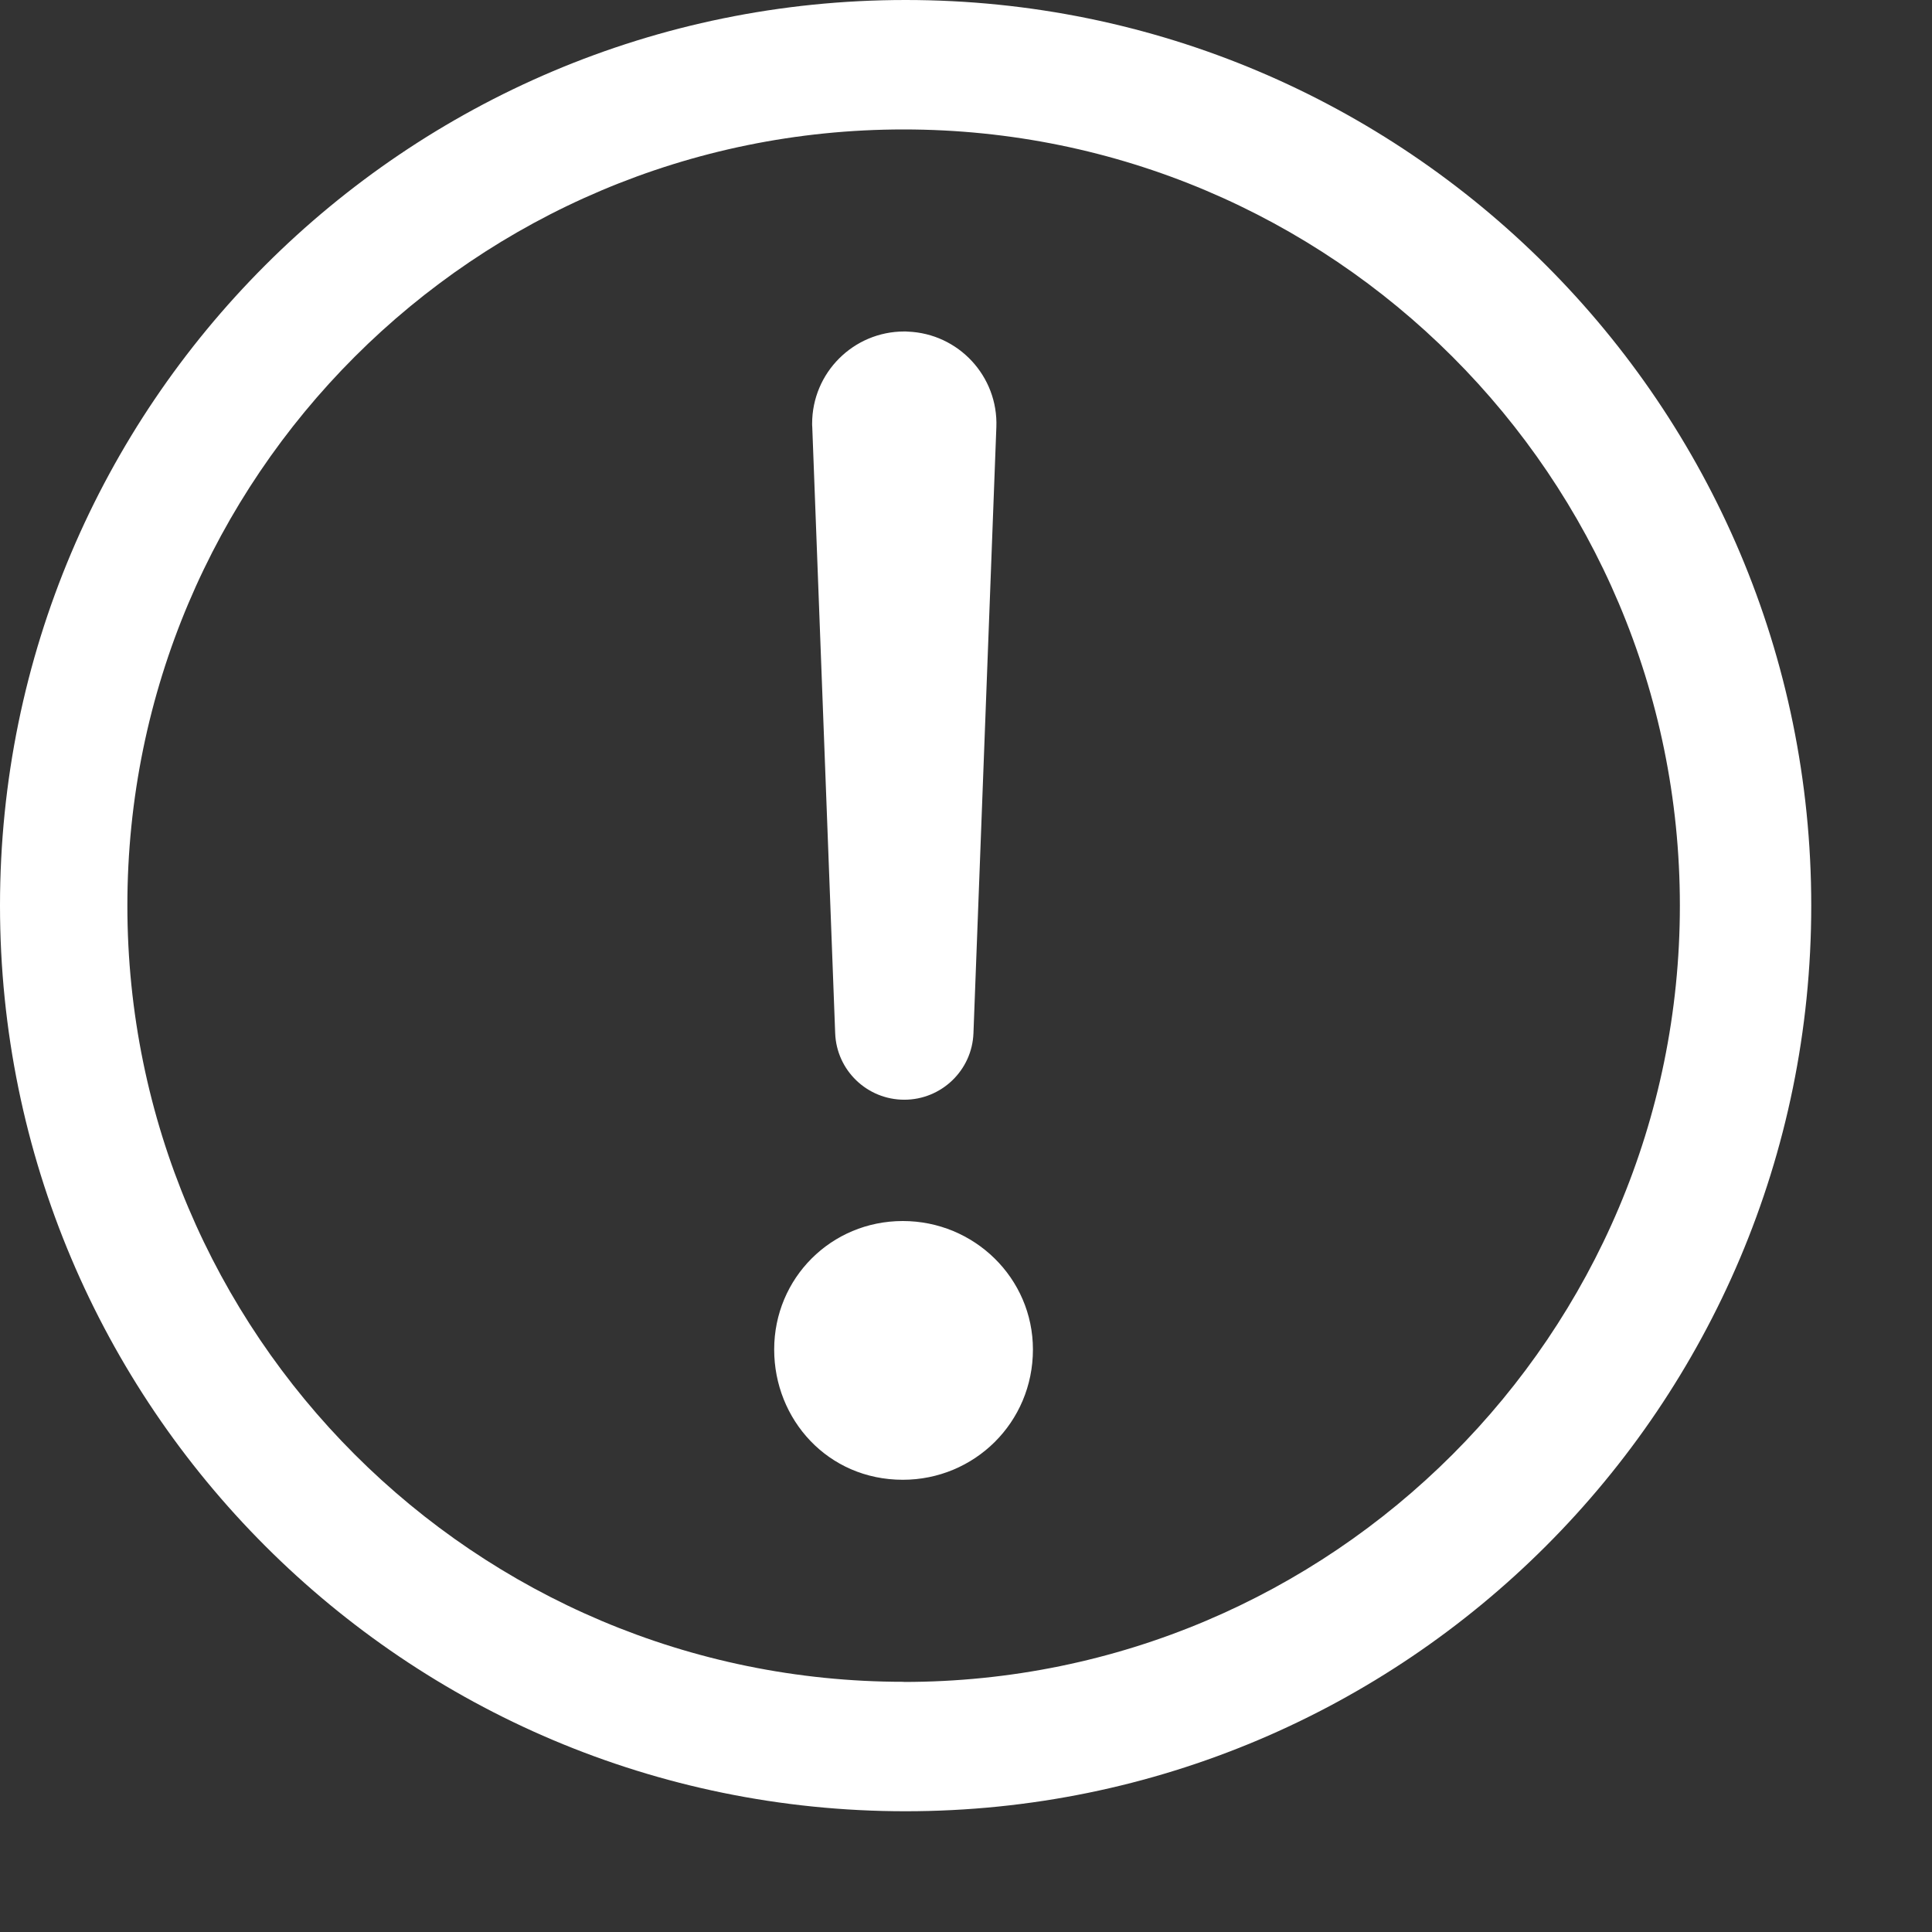 <svg width="14" height="14" viewBox="0 0 14 14" fill="none" xmlns="http://www.w3.org/2000/svg">
<rect x="0" y="0" width="14" height="14" fill="#333333" stroke="none"/>
<path d="M6.562 0C2.938 0 0 2.938 0 6.562C0 10.187 2.938 13.125 6.562 13.125C10.187 13.125 13.125 10.187 13.125 6.562C13.125 2.938 10.187 0 6.563 0H6.562ZM6.548 12.187C3.441 12.187 0.923 9.669 0.923 6.562C0.923 3.456 3.441 0.938 6.548 0.938C9.654 0.938 12.173 3.456 12.173 6.562C12.173 9.669 9.654 12.188 6.548 12.188L6.548 12.187ZM6.553 2.402C6.184 2.402 5.885 2.701 5.885 3.07C5.885 3.078 5.885 3.087 5.886 3.095L6.052 7.487C6.062 7.756 6.283 7.969 6.553 7.969C6.822 7.969 7.044 7.756 7.054 7.487L7.22 3.095C7.234 2.727 6.946 2.417 6.578 2.403C6.569 2.402 6.561 2.402 6.553 2.402ZM6.542 8.848C6.023 8.848 5.61 9.262 5.61 9.779C5.61 10.286 5.999 10.723 6.542 10.723C7.06 10.723 7.485 10.309 7.485 9.779C7.485 9.262 7.06 8.848 6.542 8.848V8.848H6.542Z" fill="white"/>
</svg>
